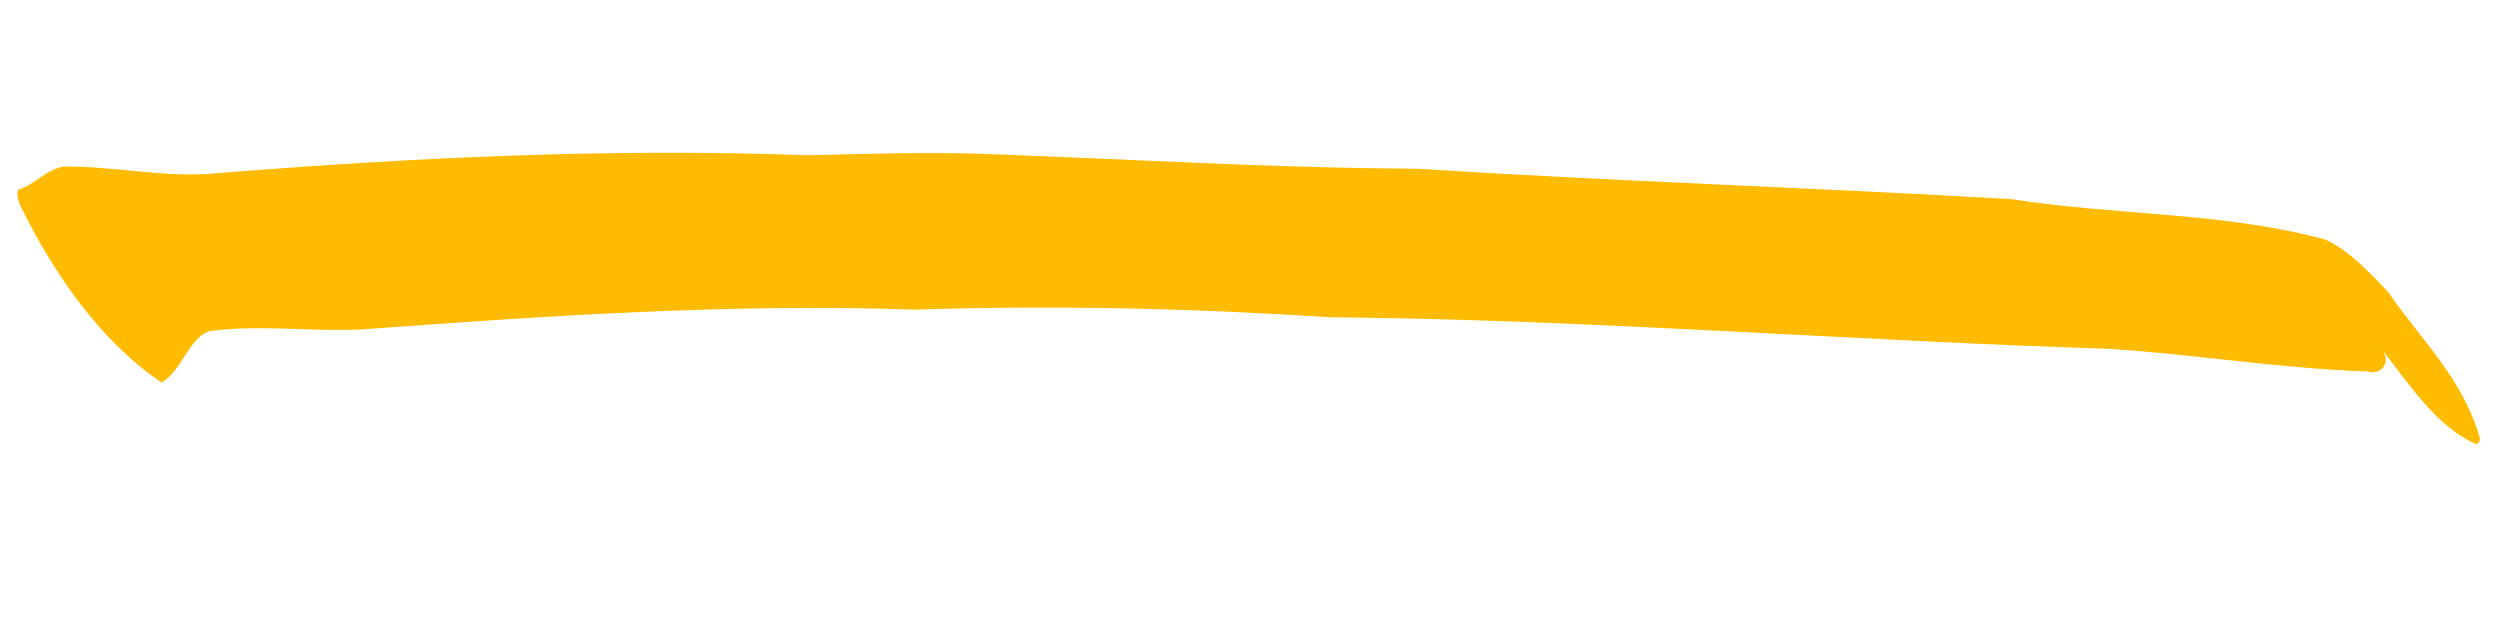 <svg width="369" height="91" viewBox="0 0 369 91" fill="none" xmlns="http://www.w3.org/2000/svg">
<path d="M23.851 56.452C15.197 50.661 8.083 40.831 2.884 30.108C2.71 29.47 2.371 28.655 2.714 27.981C5.006 27.35 7.066 24.795 9.541 24.58C16.715 24.527 23.802 26.157 31.023 25.645C60.41 23.275 89.835 21.827 119.129 22.913C127.278 22.728 135.43 22.462 143.564 22.655C165.433 23.415 187.262 24.789 209.171 24.902C238.403 26.769 267.705 27.685 296.944 29.397C312.349 31.823 328.226 31.279 343.357 35.398C345.451 36.44 347.374 37.962 349.155 39.701C350.323 40.813 351.465 41.973 352.565 43.201C357.182 49.986 363.5 55.786 366.021 64.659C366.075 65.115 365.785 65.574 365.428 65.533C359.82 63.109 355.658 56.859 351.58 51.557C353.083 53.581 351.322 55.425 349.526 54.835C336.683 54.41 323.972 52.293 311.153 51.481C272.848 50.268 234.663 47.163 196.303 46.828C175.917 45.496 155.473 45.033 134.978 45.705C107.974 44.759 80.85 46.614 53.761 48.598C46.438 49.028 39.161 47.934 31.832 48.761C28.081 48.792 27.116 54.654 23.851 56.452Z" fill="#FFBB00"/>
</svg>

